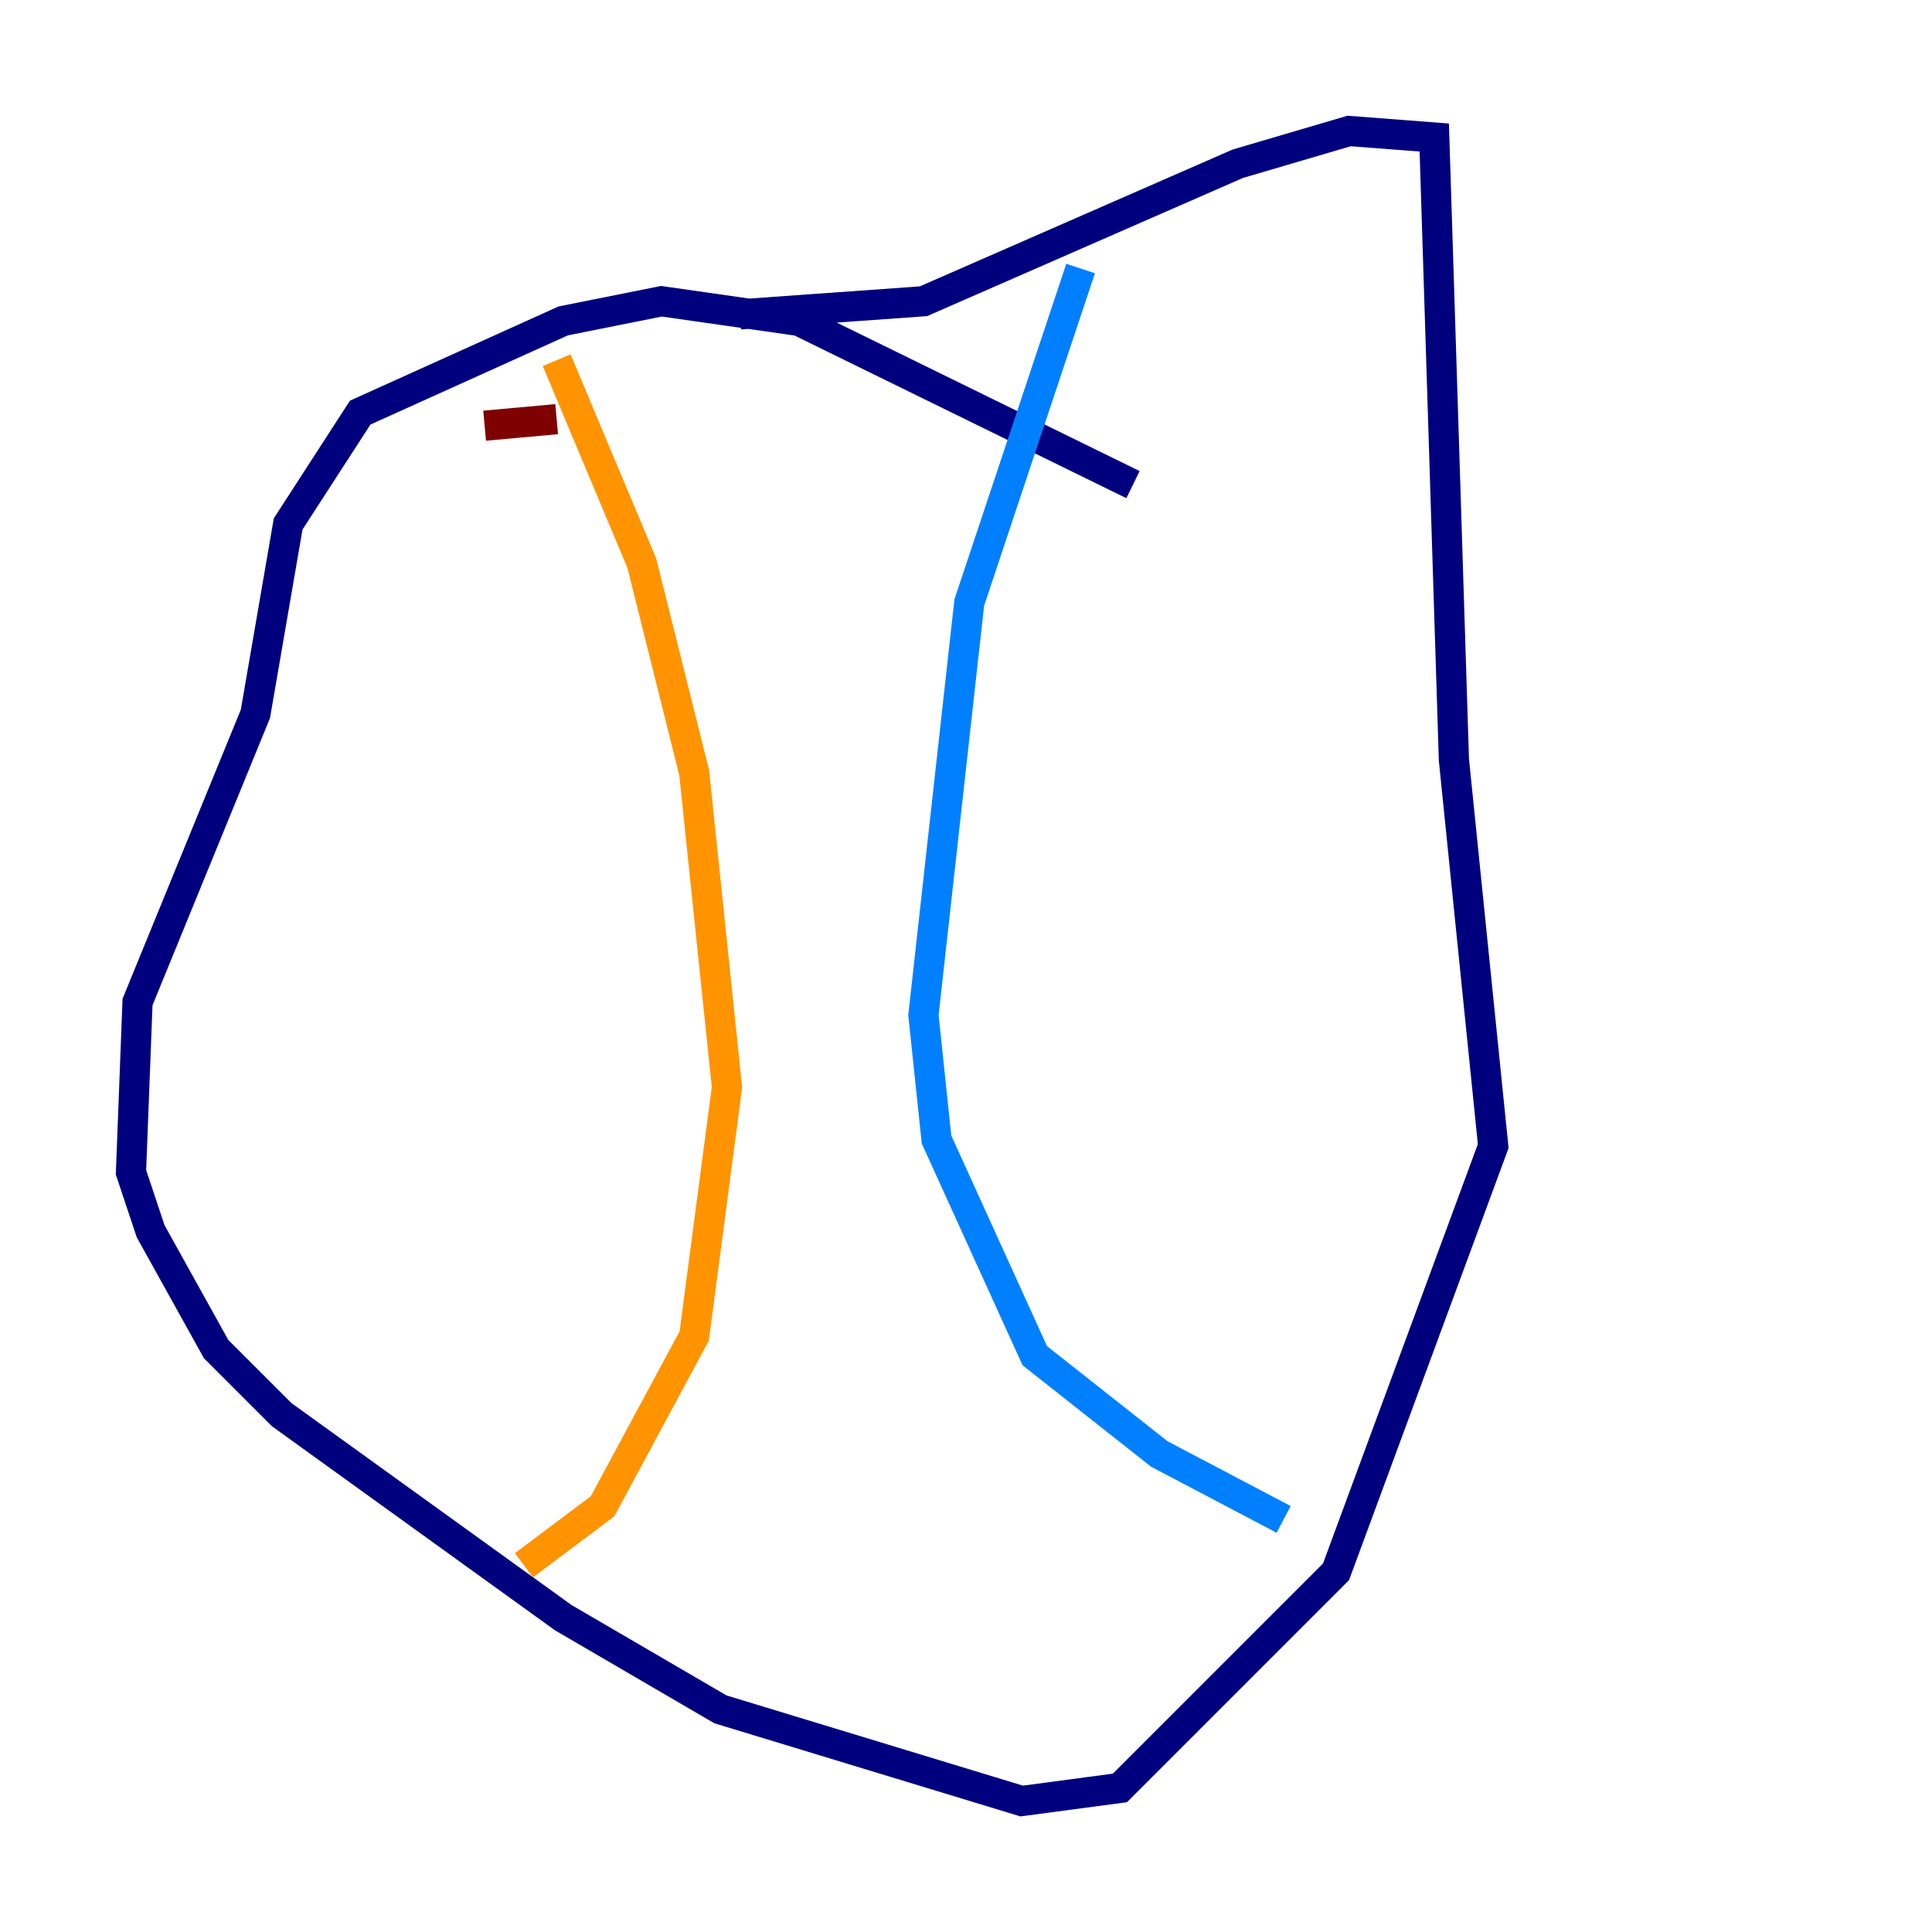 <?xml version="1.0" encoding="utf-8" ?>
<svg baseProfile="tiny" height="128" version="1.2" viewBox="0,0,128,128" width="128" xmlns="http://www.w3.org/2000/svg" xmlns:ev="http://www.w3.org/2001/xml-events" xmlns:xlink="http://www.w3.org/1999/xlink"><defs /><polyline fill="none" points="75.064,32.108 52.936,21.261 43.824,19.959 37.315,21.261 23.864,27.336 19.091,34.712 16.922,47.295 9.112,66.386 8.678,77.668 9.98,81.573 14.319,89.383 18.658,93.722 37.315,107.173 47.729,113.248 67.688,119.322 74.197,118.454 88.515,104.136 98.929,75.932 96.325,50.332 95.024,9.112 89.383,8.678 82.007,10.848 61.18,19.959 49.031,20.827" stroke="#00007f" stroke-width="2" /><polyline fill="none" points="71.593,17.79 64.217,39.919 61.18,67.254 62.047,75.498 68.556,89.817 76.8,96.325 85.044,100.664" stroke="#0080ff" stroke-width="2" /><polyline fill="none" points="37.749,28.203 37.749,28.203" stroke="#7cff79" stroke-width="2" /><polyline fill="none" points="36.881,23.864 42.522,37.315 45.993,51.2 48.163,72.027 45.993,88.515 39.919,99.797 34.712,103.702" stroke="#ff9400" stroke-width="2" /><polyline fill="none" points="32.108,28.203 36.881,27.77" stroke="#7f0000" stroke-width="2" /></svg>